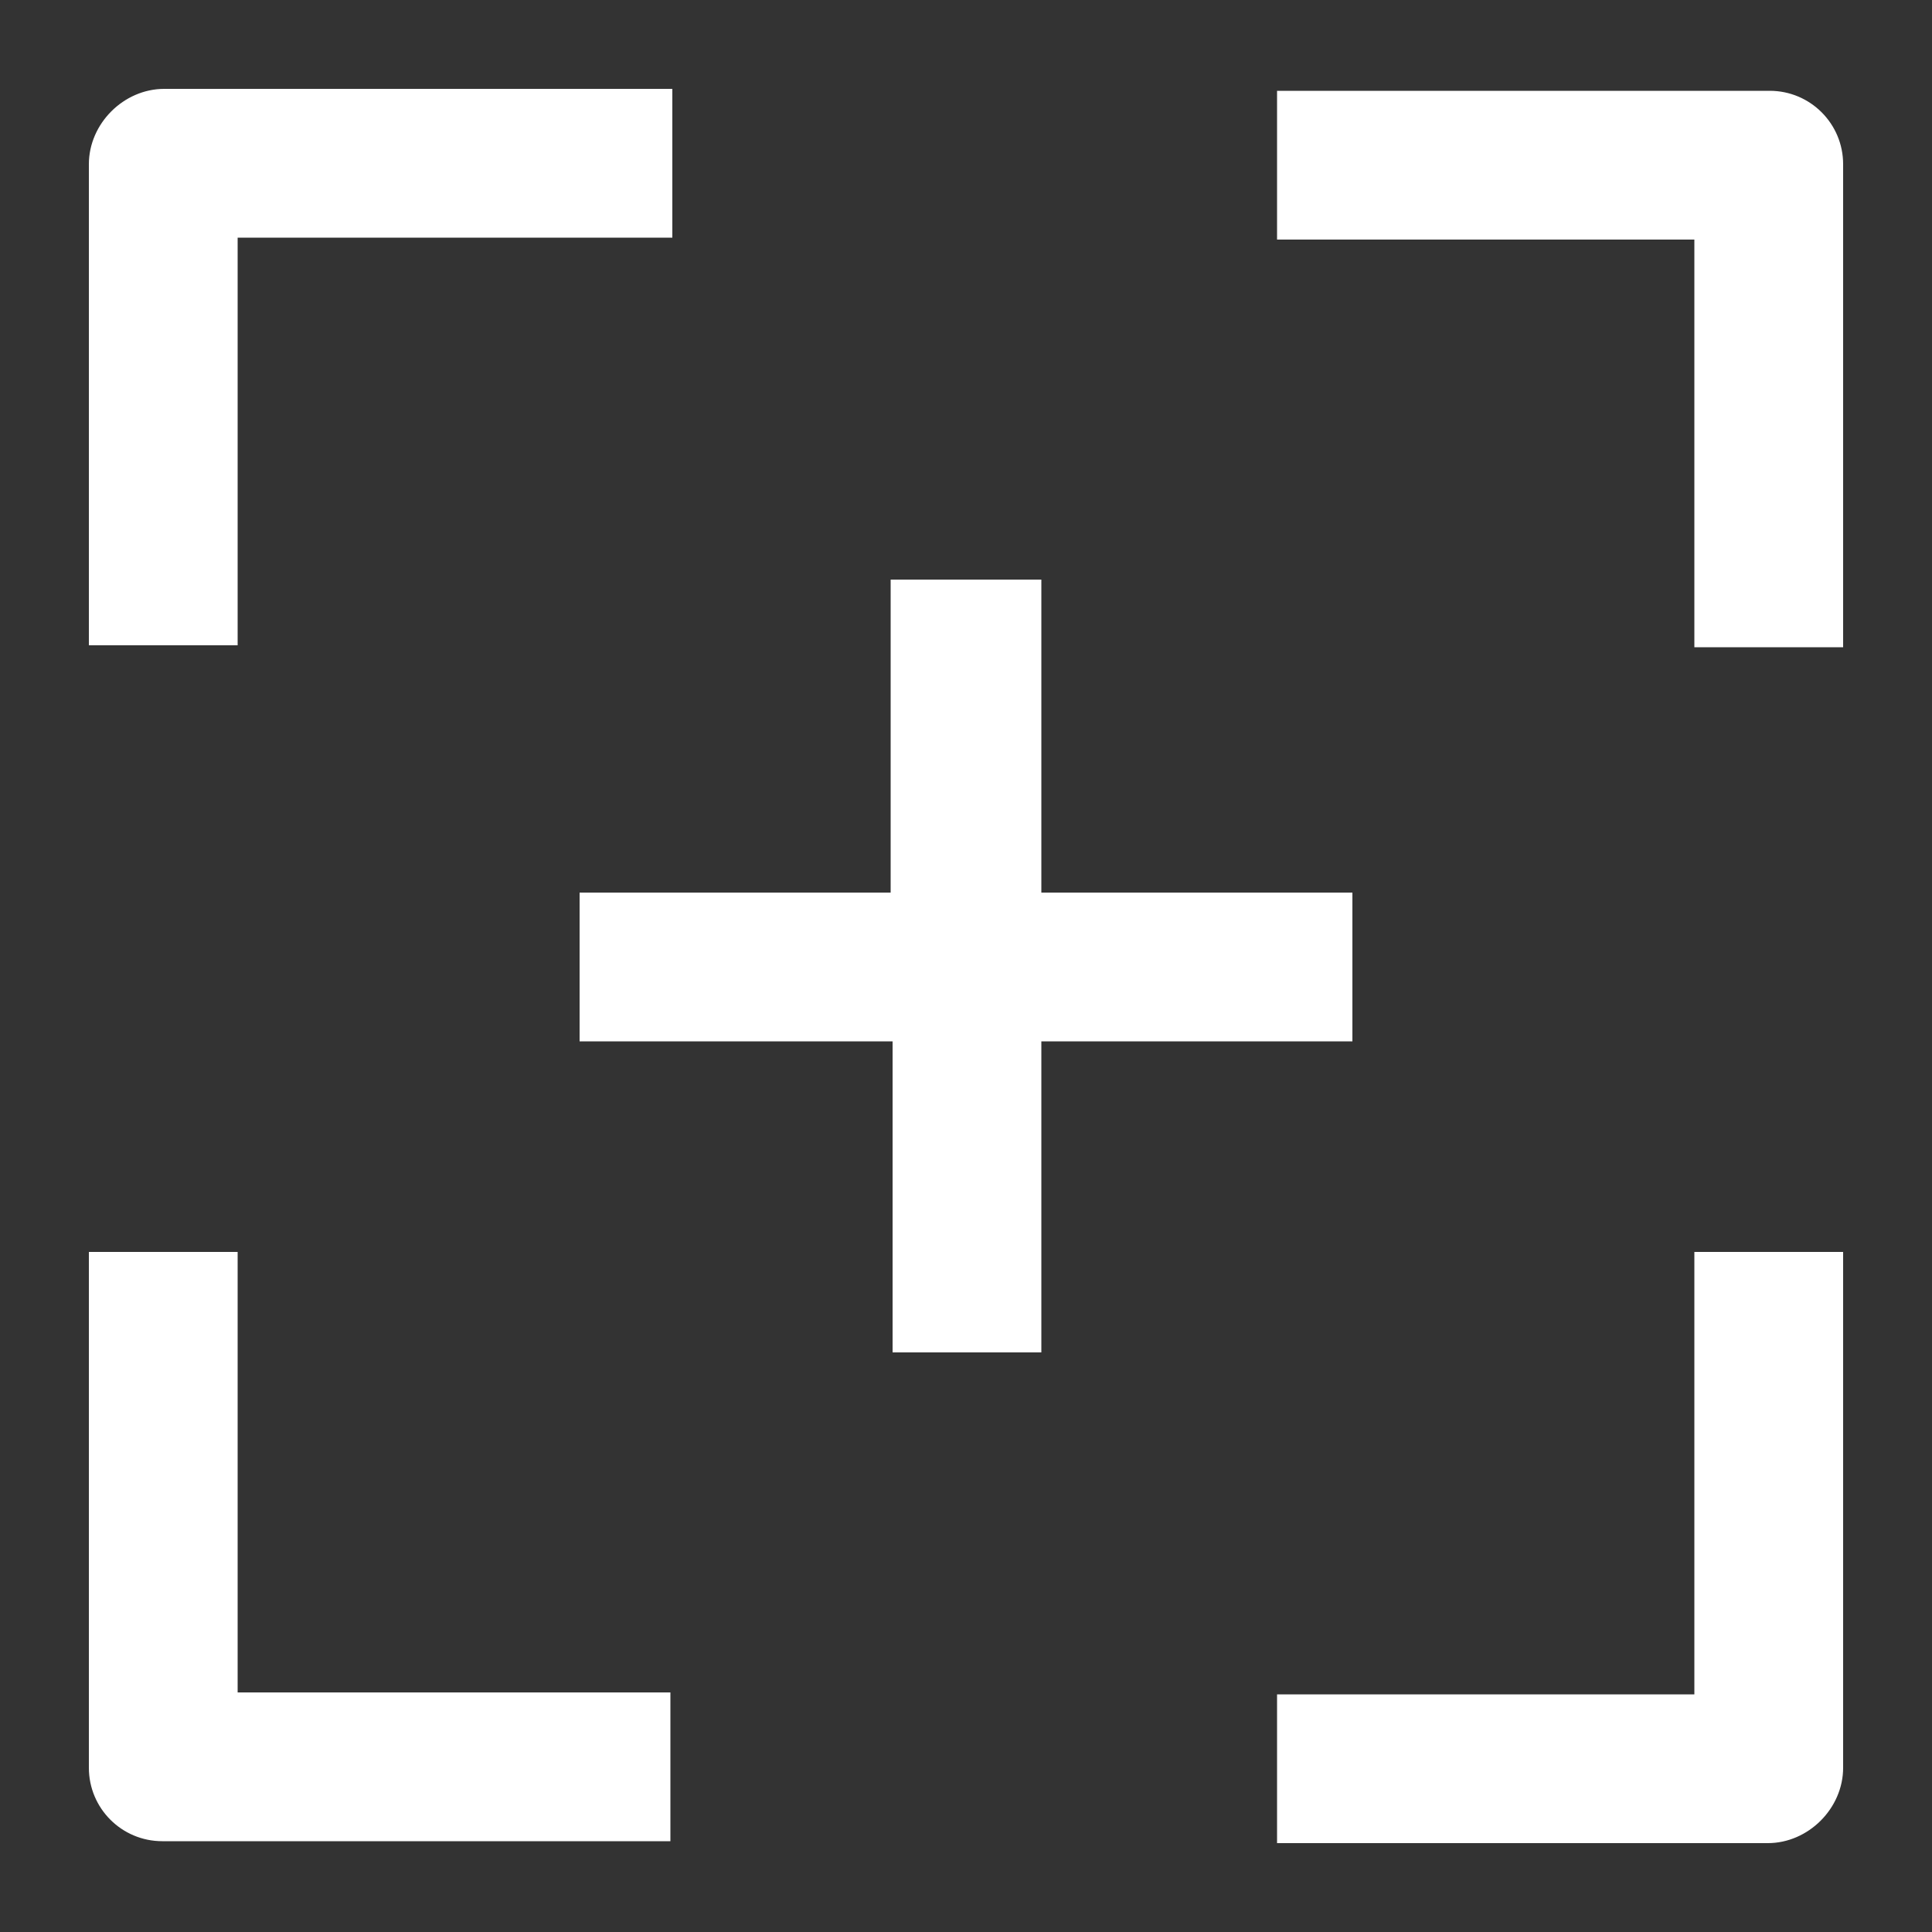 <?xml version="1.0" encoding="utf-8"?>
<!-- Generator: Adobe Illustrator 24.1.2, SVG Export Plug-In . SVG Version: 6.00 Build 0)  -->
<svg version="1.1" id="Layer_1" xmlns="http://www.w3.org/2000/svg" xmlns:xlink="http://www.w3.org/1999/xlink" x="0px" y="0px"
	 viewBox="0 0 100 100" style="enable-background:new 0 0 100 100;" xml:space="preserve">
<rect x="0" y="0" width="100" height="100" fill="#333333" stroke="none"/>
<style type="text/css">
	.st0{fill:#FFFFFF;}
</style>
<path class="st0" d="M8.5,4.6h26.3v7.7H12.3v21.1H4.6V8.5C4.6,6.4,6.4,4.6,8.5,4.6z M95.4,8.5c0-2.1-1.7-3.8-3.8-3.8H66.1v7.7h21.6
	v21.1h7.7C95.4,33.5,95.4,8.5,95.4,8.5z M4.6,91.5c0,2.1,1.7,3.8,3.8,3.8h26.3v-7.7H12.3V64.8H4.6V91.5z M95.4,91.5V64.8h-7.7v22.9
	H66.1v7.7h25.4C93.6,95.4,95.4,93.6,95.4,91.5z M46.1,30v16.2H30v7.7h16.2V70h7.7V53.9H70v-7.7H53.9V30H46.1z"/>
</svg>
